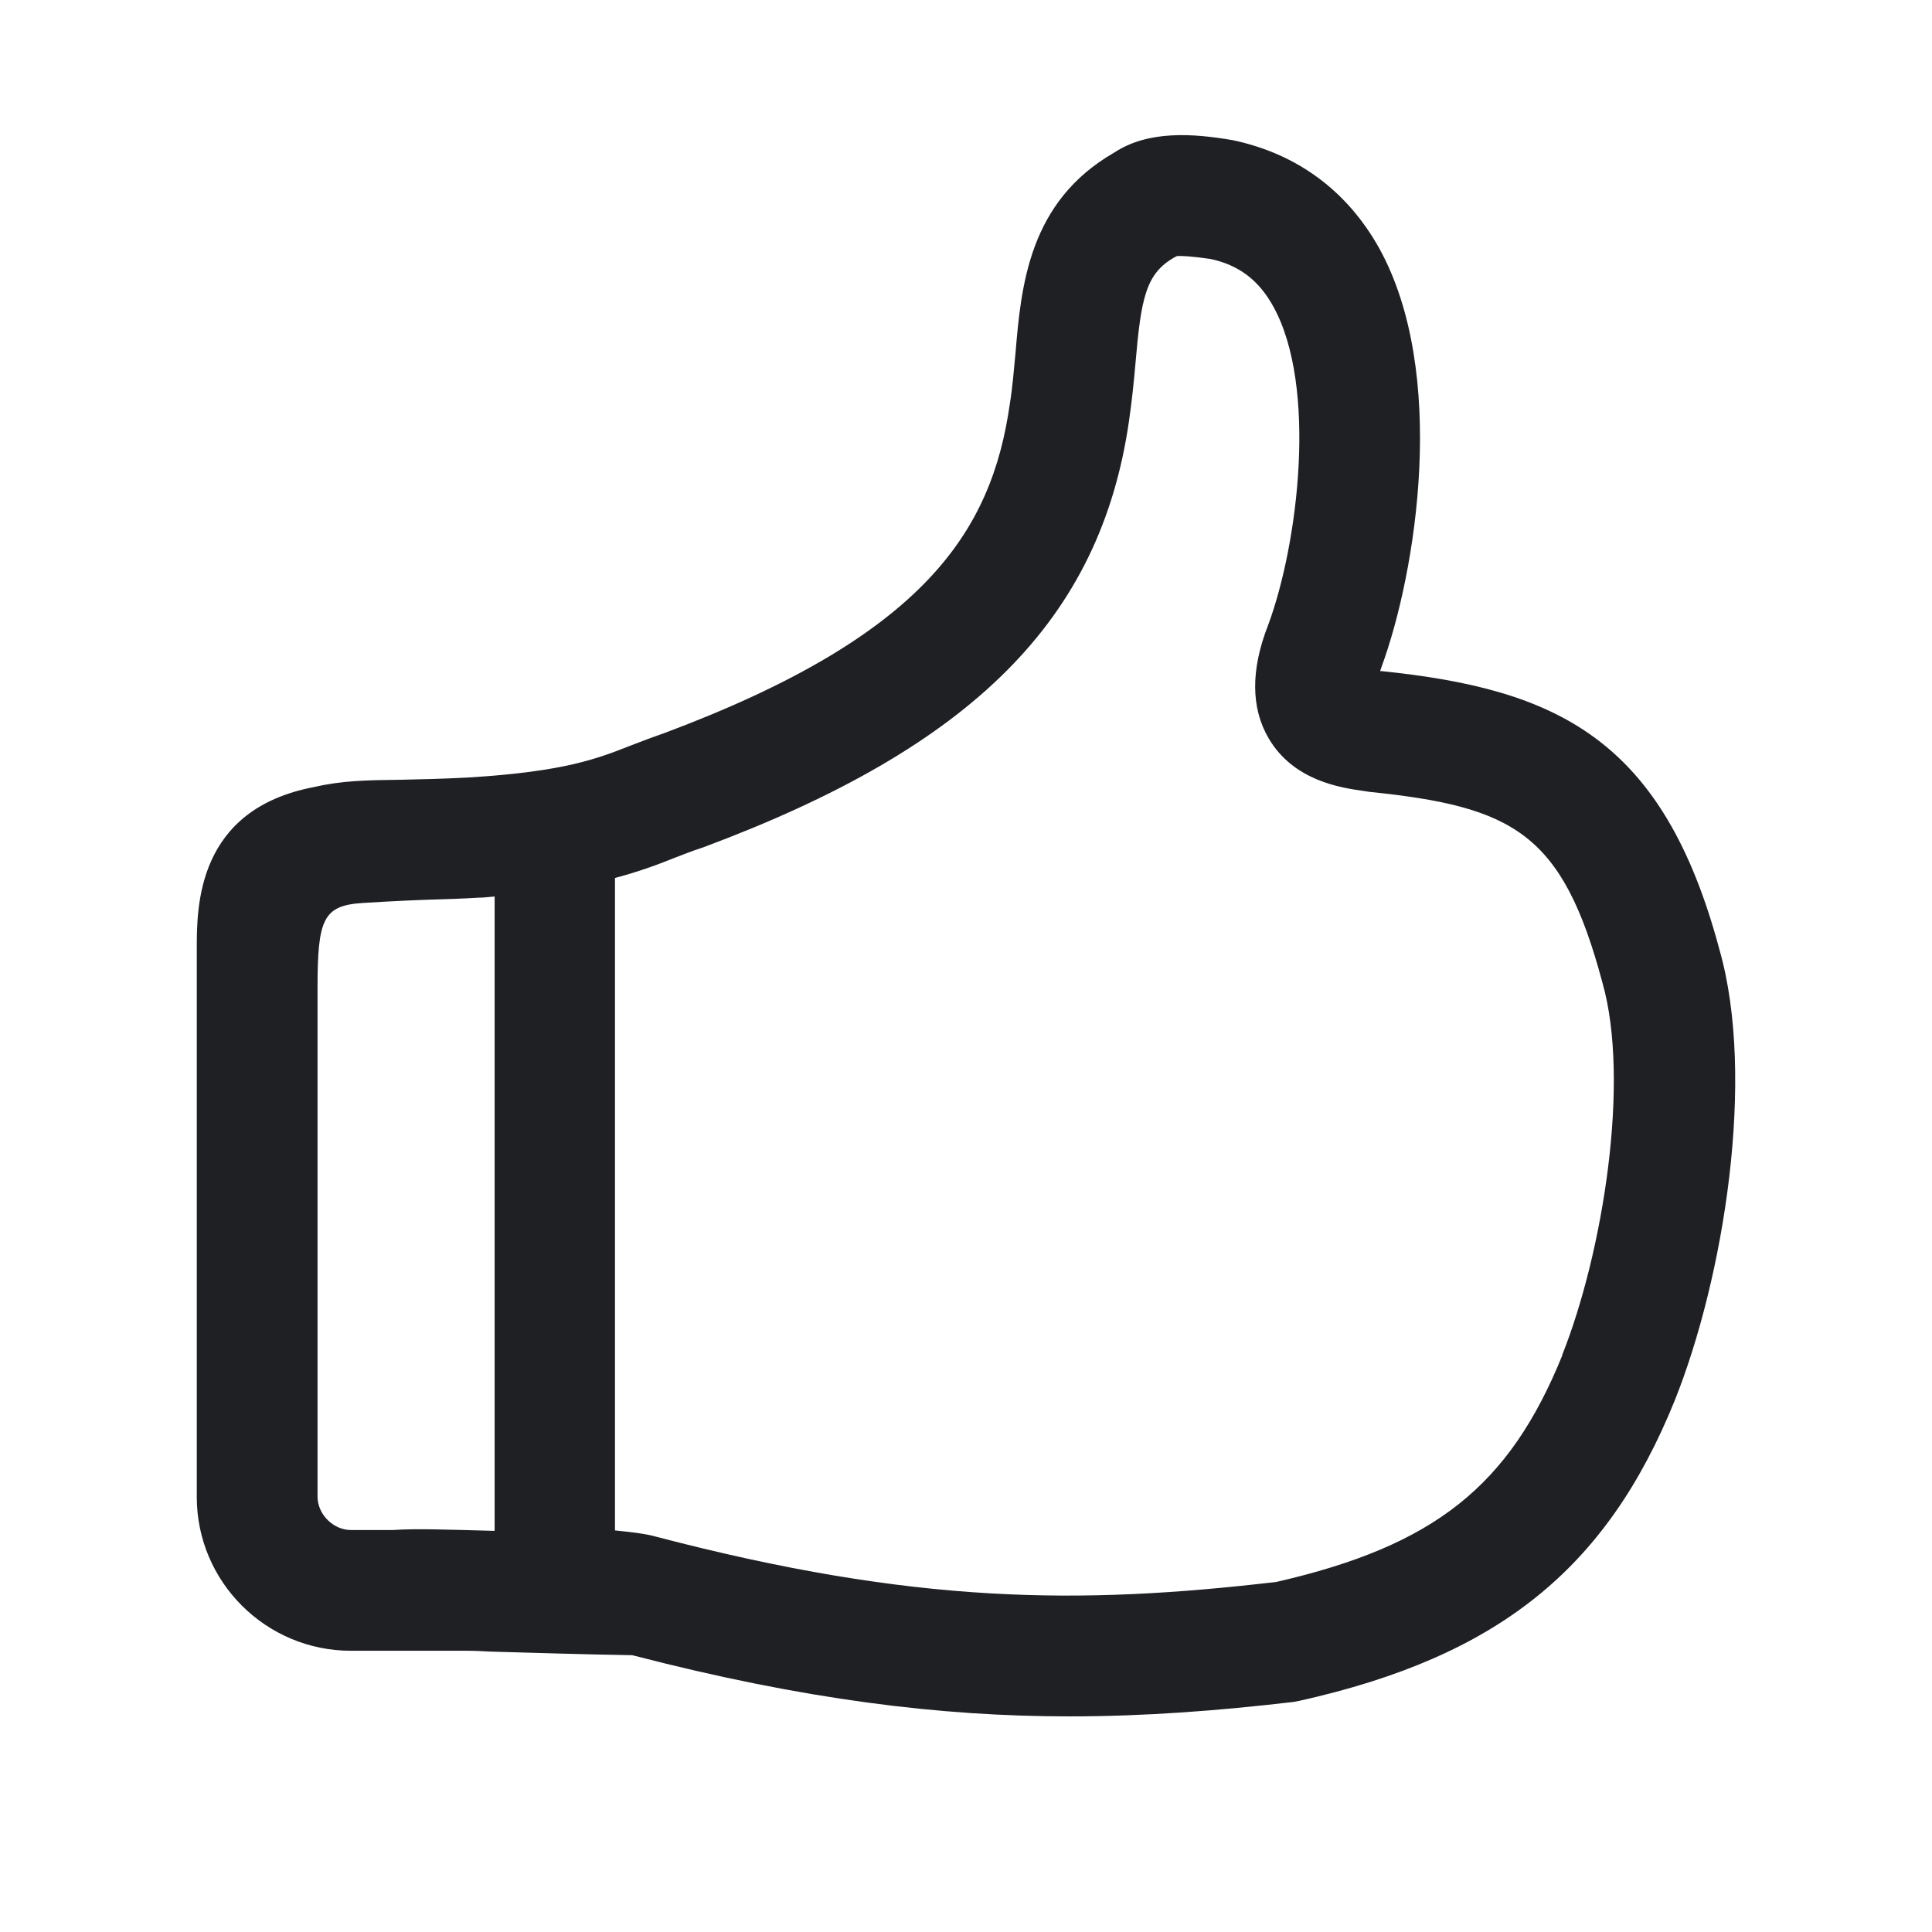 <svg width="48" height="48" viewBox="0 0 48 48" fill="none" xmlns="http://www.w3.org/2000/svg">
<path d="M42.719 23.593C41.319 18.353 38.689 17.123 34.319 16.673C34.319 16.673 34.299 16.673 34.289 16.673C34.299 16.643 34.309 16.613 34.319 16.583C35.199 14.193 35.969 9.253 34.269 6.173C33.479 4.753 32.239 3.823 30.629 3.483C29.639 3.313 28.529 3.233 27.679 3.793C25.559 5.013 25.369 7.103 25.229 8.783C25.189 9.183 25.159 9.603 25.089 10.033C24.639 13.193 22.989 15.793 16.479 18.223C16.189 18.323 15.929 18.423 15.669 18.523C14.829 18.853 14.039 19.163 11.699 19.313C10.969 19.353 10.409 19.363 9.949 19.373C9.109 19.383 8.499 19.393 7.809 19.553C4.889 20.103 4.889 22.523 4.889 23.563V37.193C4.889 39.303 6.609 41.013 8.719 41.013H11.629C11.809 41.013 11.989 41.023 12.169 41.033C13.229 41.063 14.499 41.103 15.709 41.123C19.989 42.233 23.379 42.643 26.569 42.643C28.449 42.643 30.259 42.503 32.149 42.283L32.299 42.253C37.209 41.153 39.909 38.993 41.609 34.793C42.829 31.743 43.629 26.773 42.719 23.593V23.593ZM9.779 38.013H8.719C8.279 38.013 7.889 37.623 7.889 37.183V24.553C7.889 22.823 8.029 22.493 9.029 22.433C10.629 22.333 11.079 22.353 11.879 22.303C12.029 22.303 12.149 22.283 12.289 22.273V38.033C12.289 38.033 12.269 38.033 12.249 38.033C11.119 38.003 10.329 37.973 9.769 38.013H9.779ZM38.819 33.663C37.499 36.923 35.639 38.403 31.709 39.303C26.829 39.873 22.729 39.863 16.279 38.173C16.029 38.103 15.669 38.063 15.279 38.023V21.813C15.879 21.653 16.339 21.483 16.759 21.313C16.969 21.233 17.189 21.143 17.469 21.053C24.179 18.553 27.339 15.383 28.049 10.463C28.119 9.983 28.169 9.503 28.209 9.043C28.349 7.393 28.469 6.783 29.199 6.383L29.239 6.363C29.339 6.353 29.579 6.363 30.069 6.433C30.779 6.583 31.279 6.963 31.639 7.623C32.729 9.603 32.259 13.493 31.509 15.523C31.069 16.643 31.079 17.593 31.519 18.343C32.139 19.403 33.319 19.573 33.889 19.653L34.019 19.673C37.619 20.043 38.819 20.703 39.809 24.403C40.509 26.843 39.829 31.113 38.809 33.673L38.819 33.663Z" fill="#1F2024"/>
</svg>
